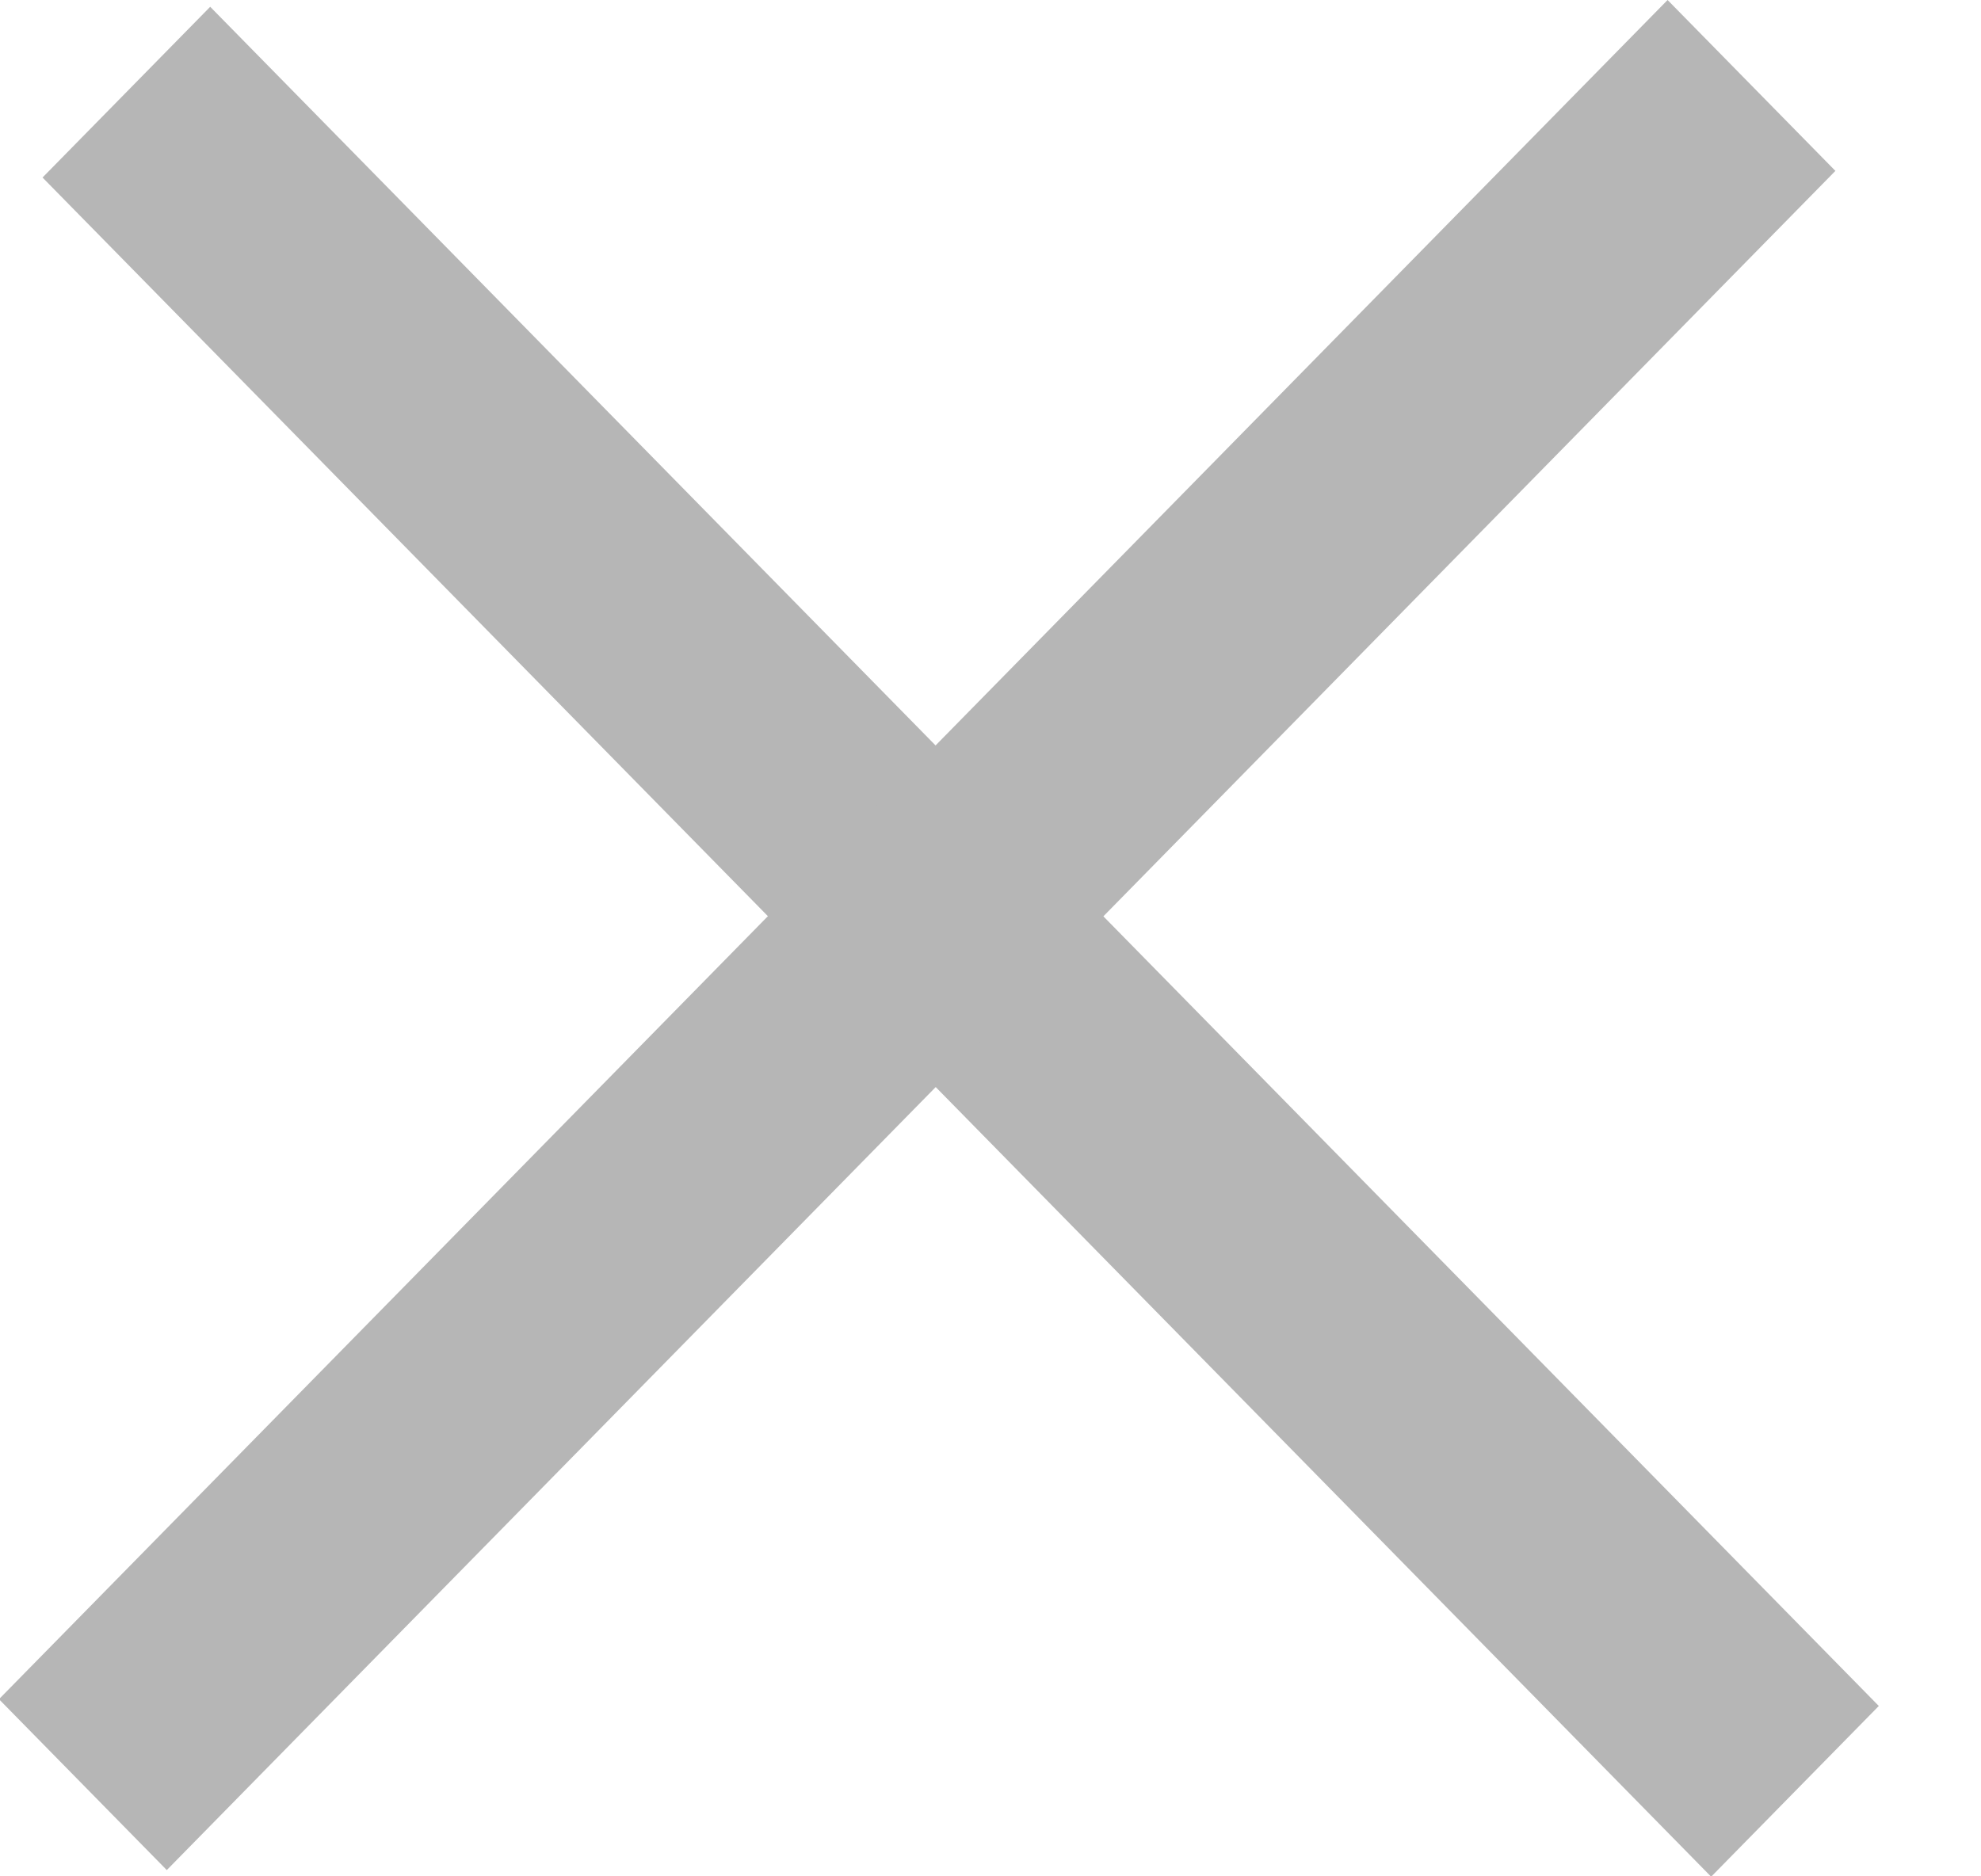 <svg width="19" height="18" viewBox="0 0 19 18" fill="none" xmlns="http://www.w3.org/2000/svg">
<rect width="2.294" height="22.83" transform="matrix(0.701 -0.714 0.701 0.714 0.408 1.703)" fill="#B6B6B6"/>
<rect width="2.296" height="22.83" transform="matrix(0.701 0.714 -0.701 0.714 15.994 0)" fill="#B6B6B6"/>
</svg>
